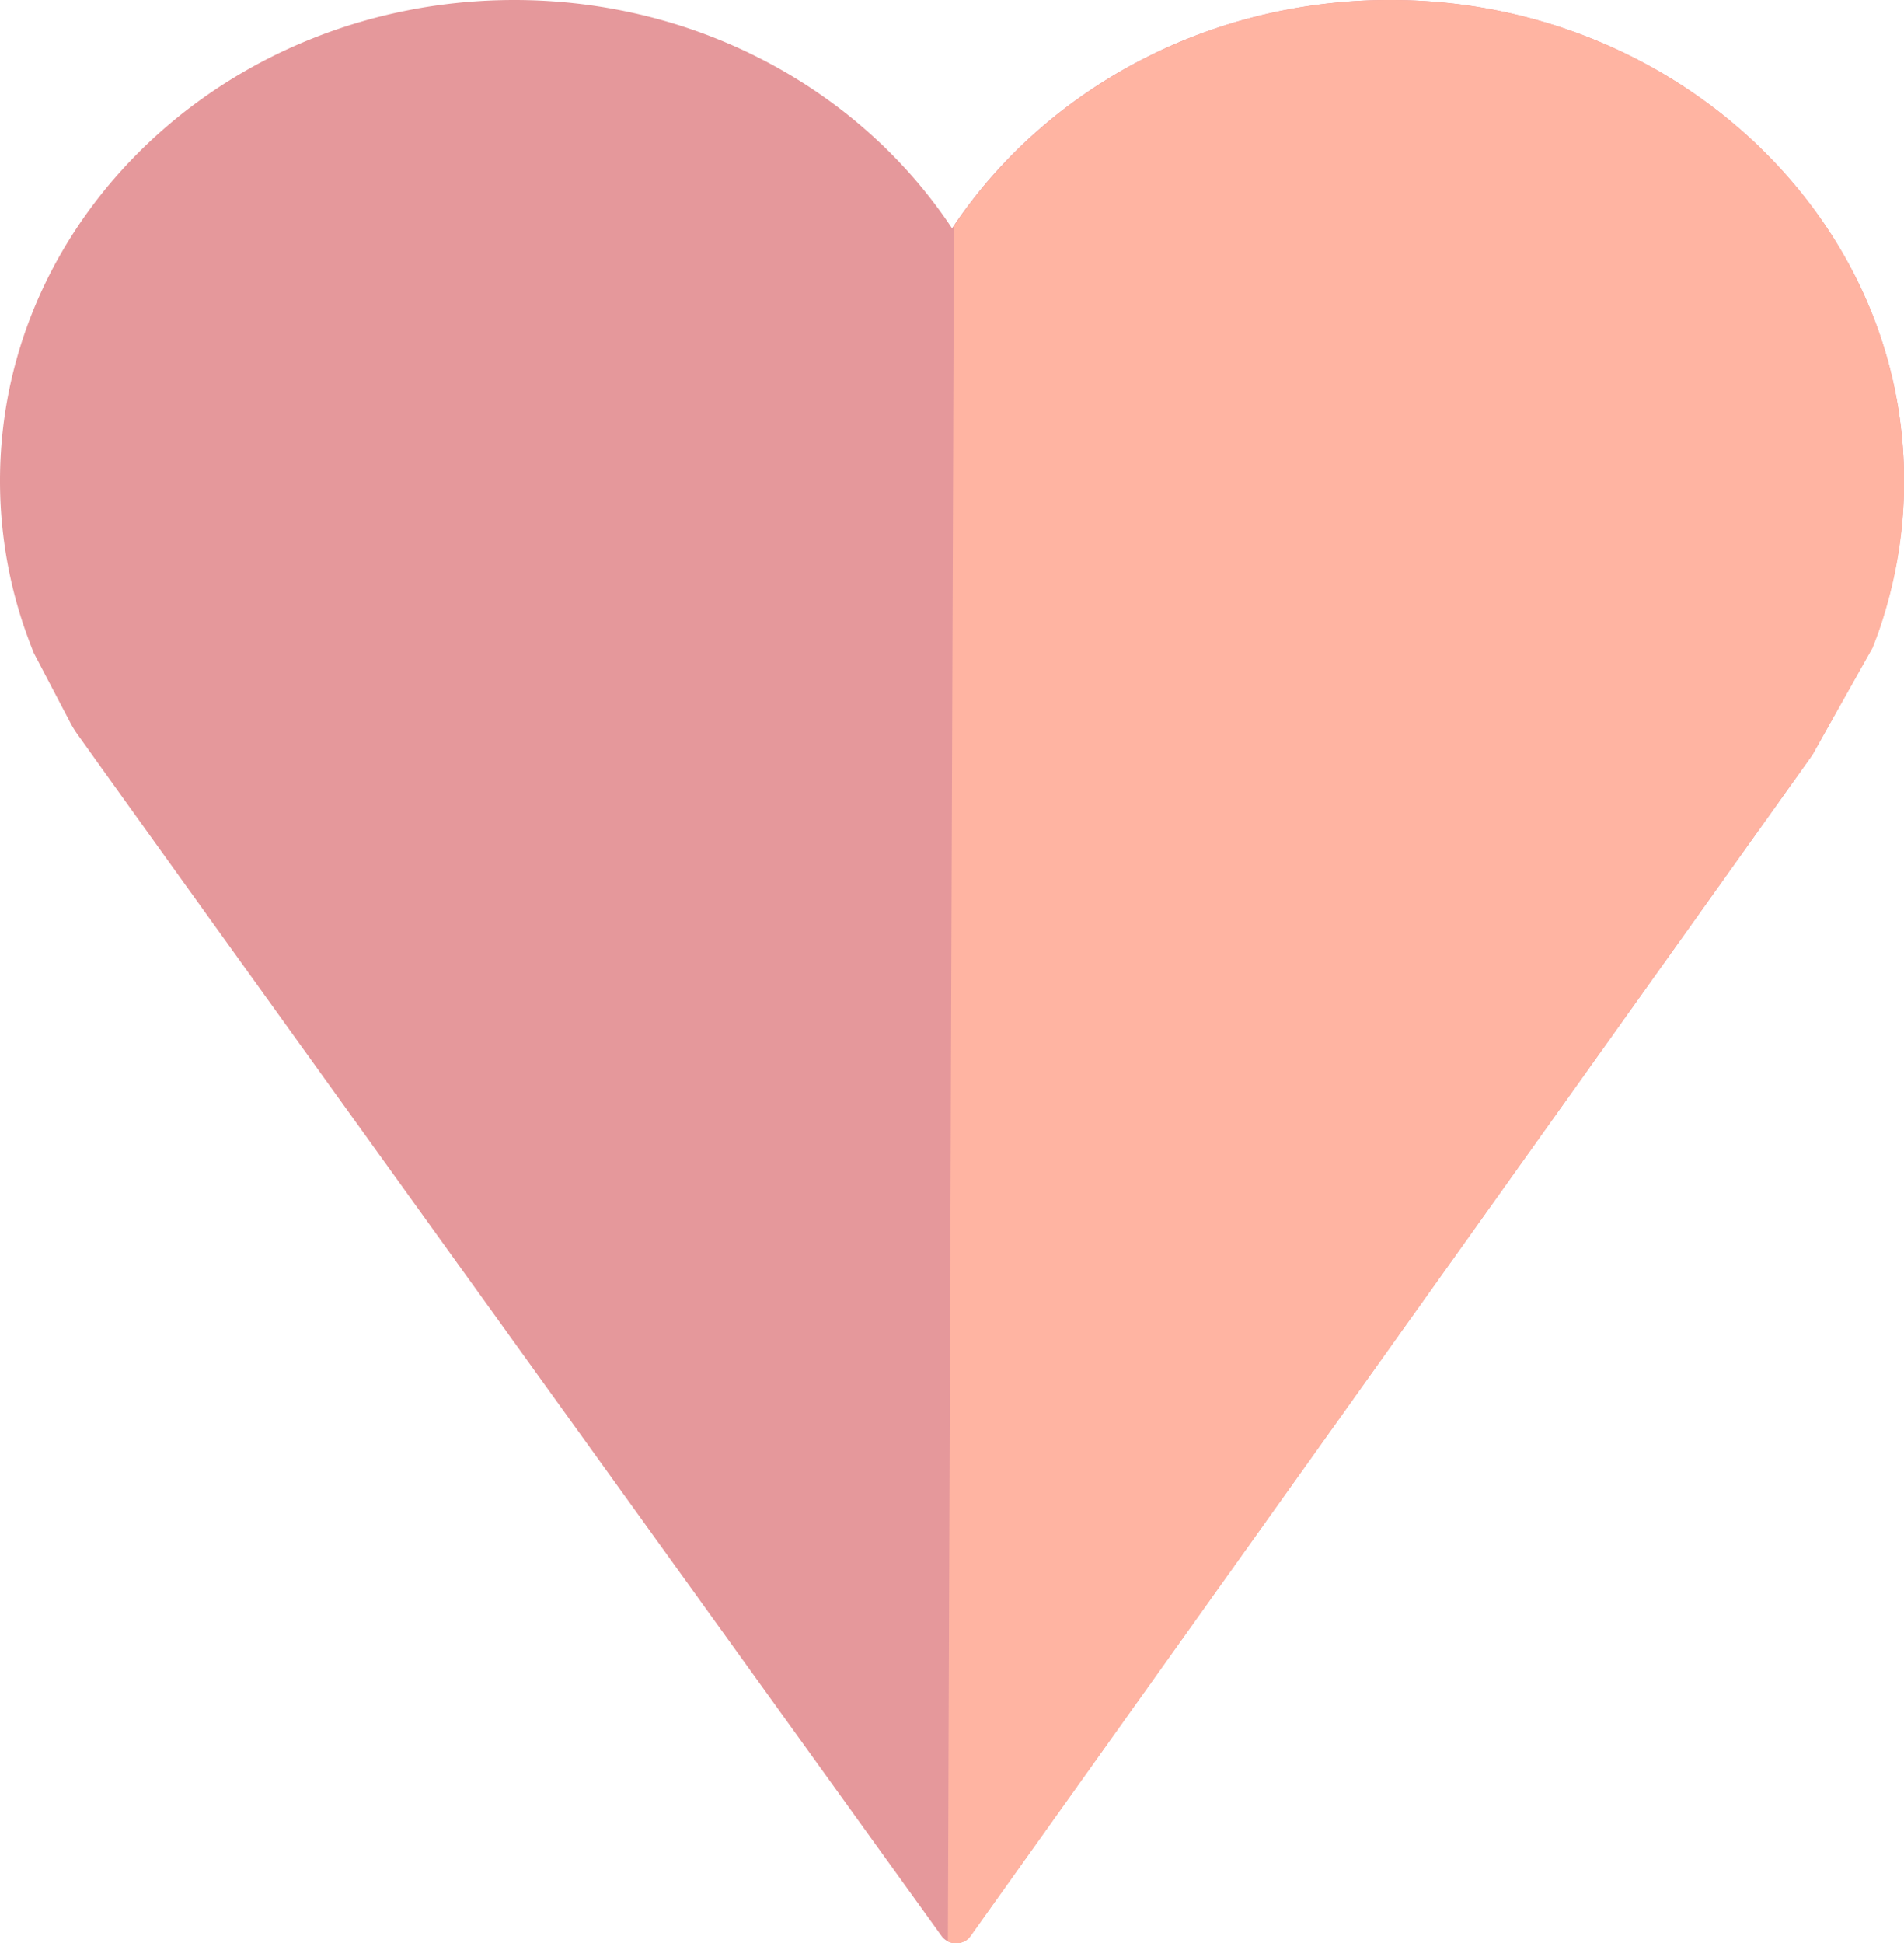 <svg xmlns="http://www.w3.org/2000/svg" viewBox="0 0 210.49 214.79"><defs><style>.cls-1{fill:#e5989b;}.cls-2{fill:#ffb4a2;}</style></defs><title>Risorsa 2</title><g id="Livello_2" data-name="Livello 2"><g id="wishlist"><path class="cls-1" d="M210.3,48.72A50.13,50.13,0,0,1,208.24,68c-.37,1.23-.8,2.44-1.28,3.63L200.39,83.4l-.38.54L107.29,214a1.78,1.78,0,0,1-.52.5,2,2,0,0,1-2.16,0,1.84,1.84,0,0,1-.53-.5S34.42,117.27,11.3,85l-.06-.08L8.67,81.32A11.83,11.83,0,0,1,7.83,80l-4.1-7.83C3.29,71.07,2.9,70,2.53,68.9A50.2,50.2,0,0,1,0,53.15C0,23.8,25.45,0,56.85,0c20.45,0,38.37,10.1,48.4,25.24C116,9.07,135.67-1.35,157.85.14,185.57,2,208.06,22.82,210.3,48.72Z"/><path class="cls-2" d="M210.3,48.72C208.06,22.82,185.57,2,157.85.14,135.81-1.34,116.2,9,105.46,25l-.67,189.62a2.94,2.94,0,0,0,.9.22,2.44,2.44,0,0,0,1.08-.31,1.78,1.78,0,0,0,.52-.5L200,83.94l.38-.54L207,71.65c.48-1.19.91-2.4,1.28-3.63A50.13,50.13,0,0,0,210.3,48.72Z"/></g></g></svg>